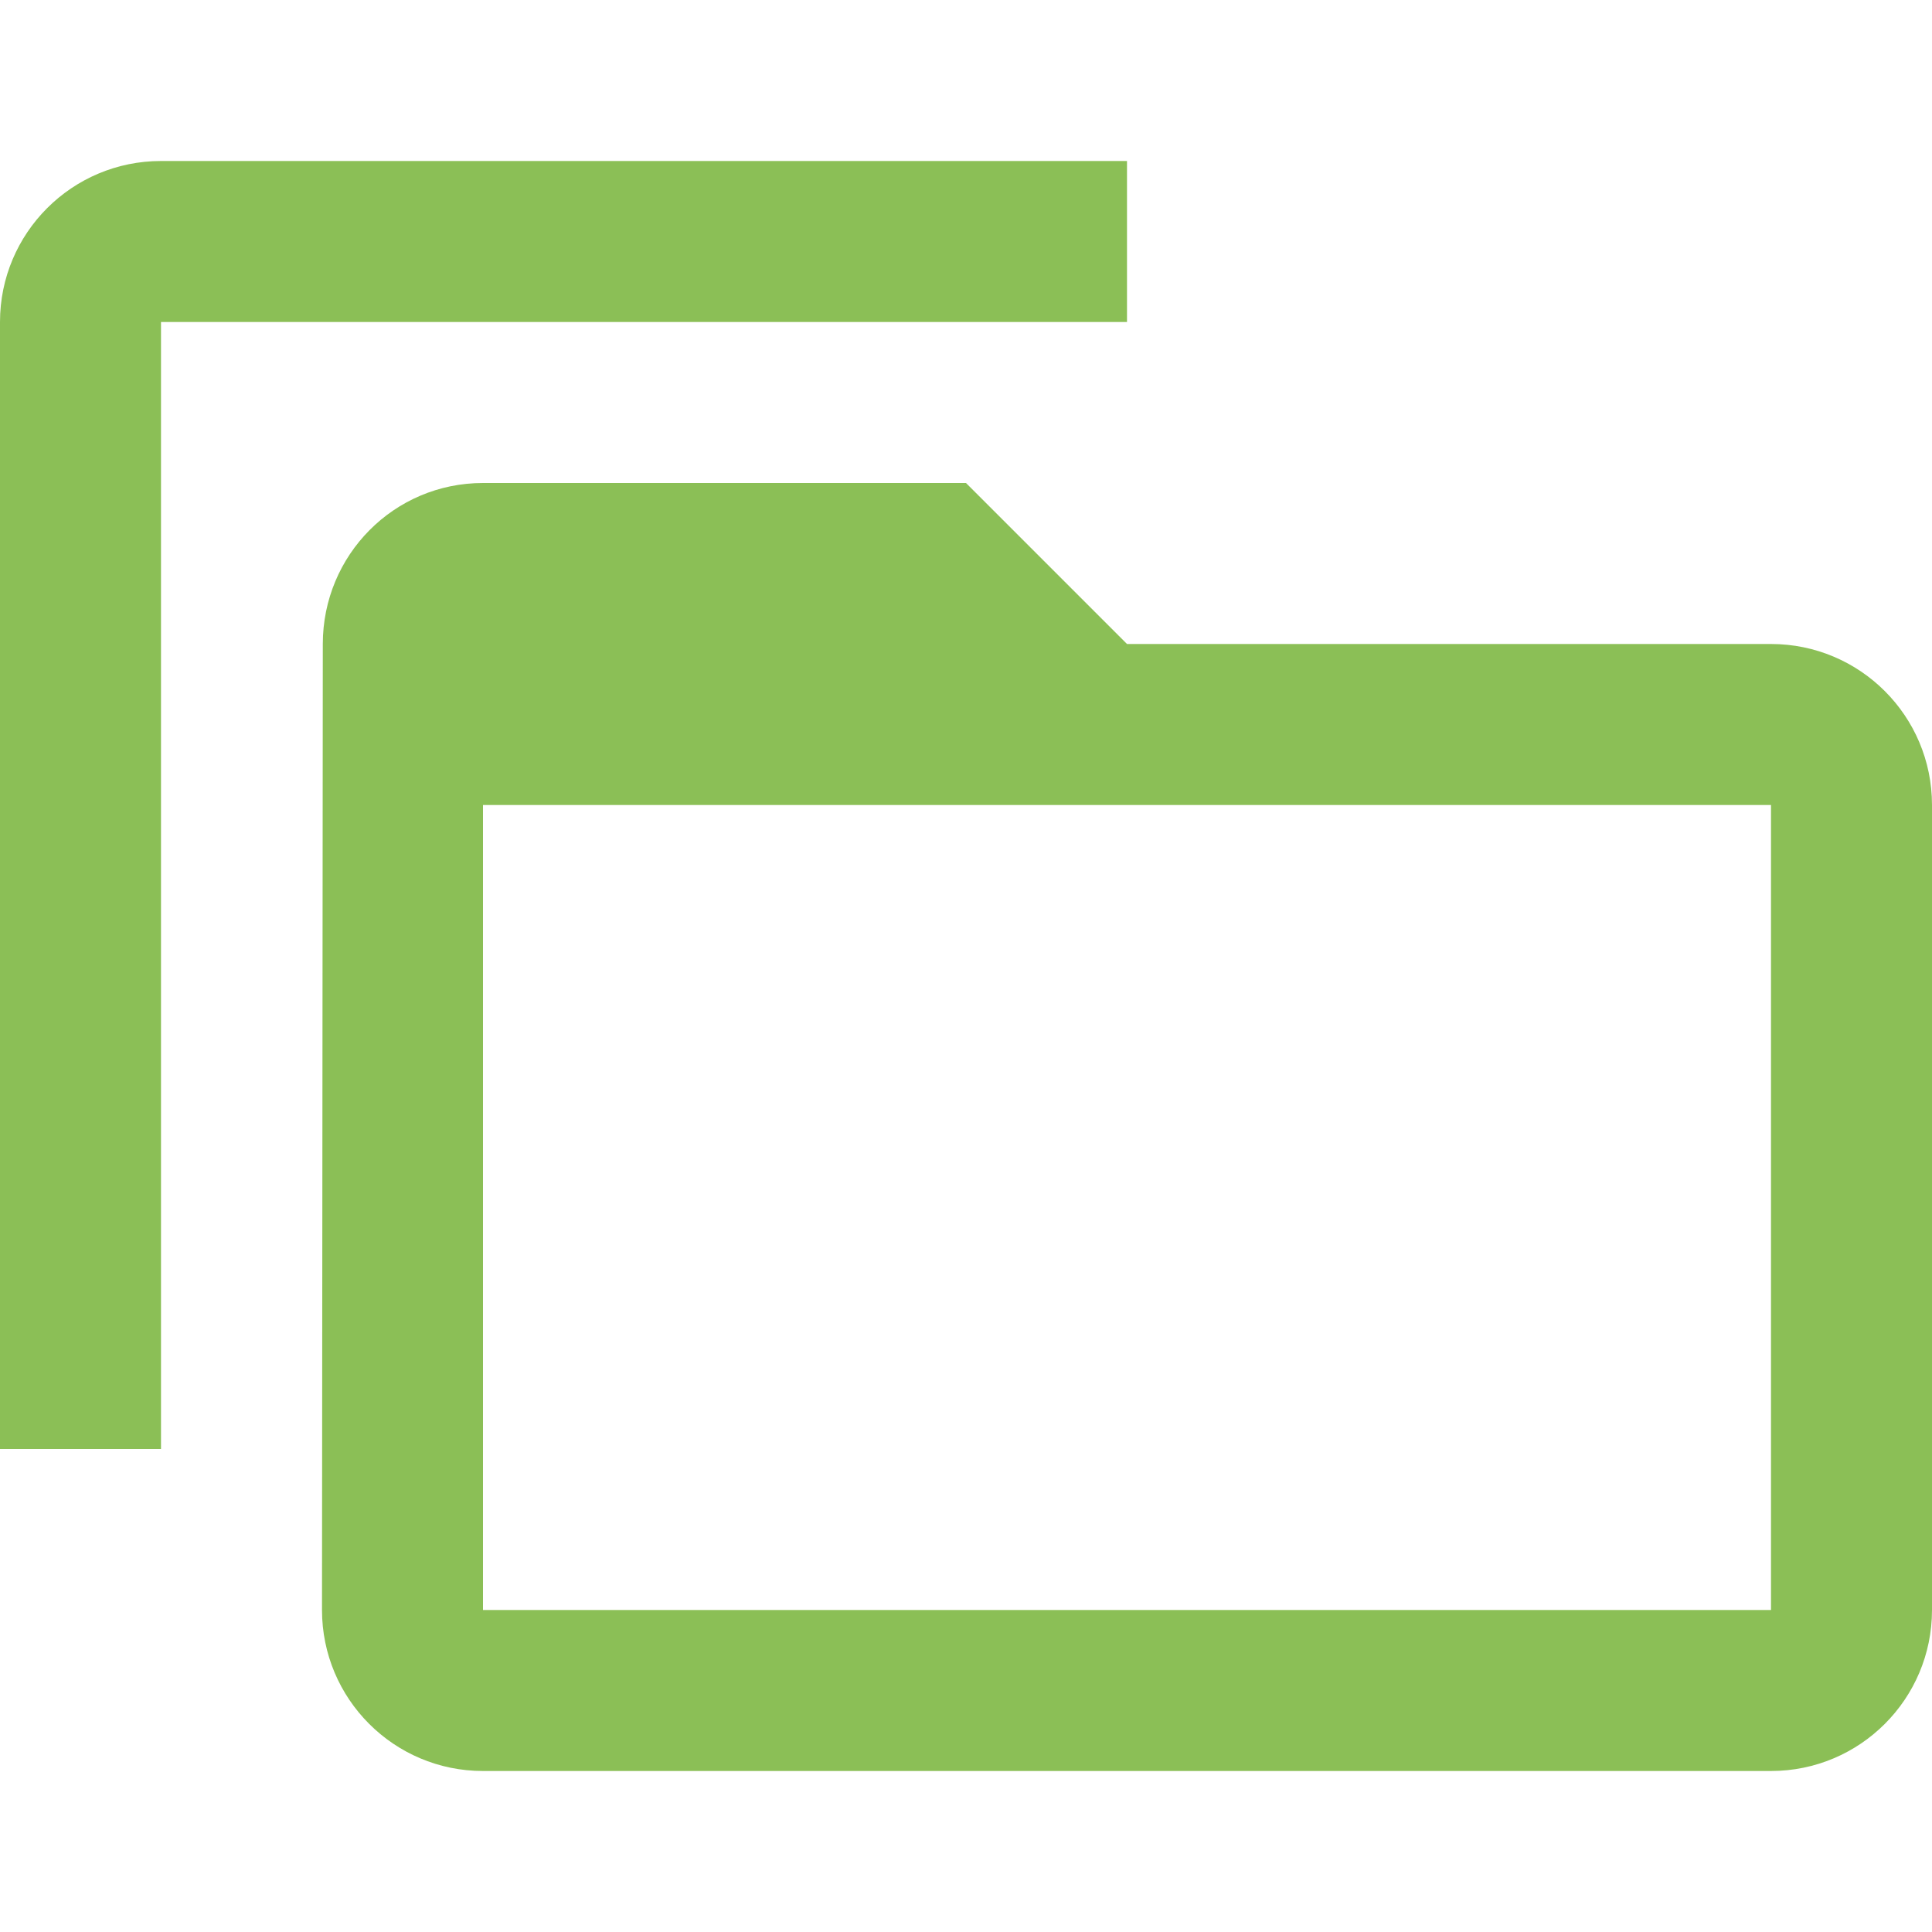 <svg fill="#8bbf56" viewBox="0 0 48 48" xmlns="http://www.w3.org/2000/svg"><path d="m4 4c-2.21 0-4 1.79-4 4v28h4v-28h24v-4h-24m8 8c-2.21 0-3.98 1.79-3.98 4l-.02 24c0 2.21 1.79 4 4 4h32c2.21 0 4-1.79 4-4v-20c0-2.21-1.79-4-4-4h-16l-4-4h-12m0 8h32v20h-32v-20"/></svg>